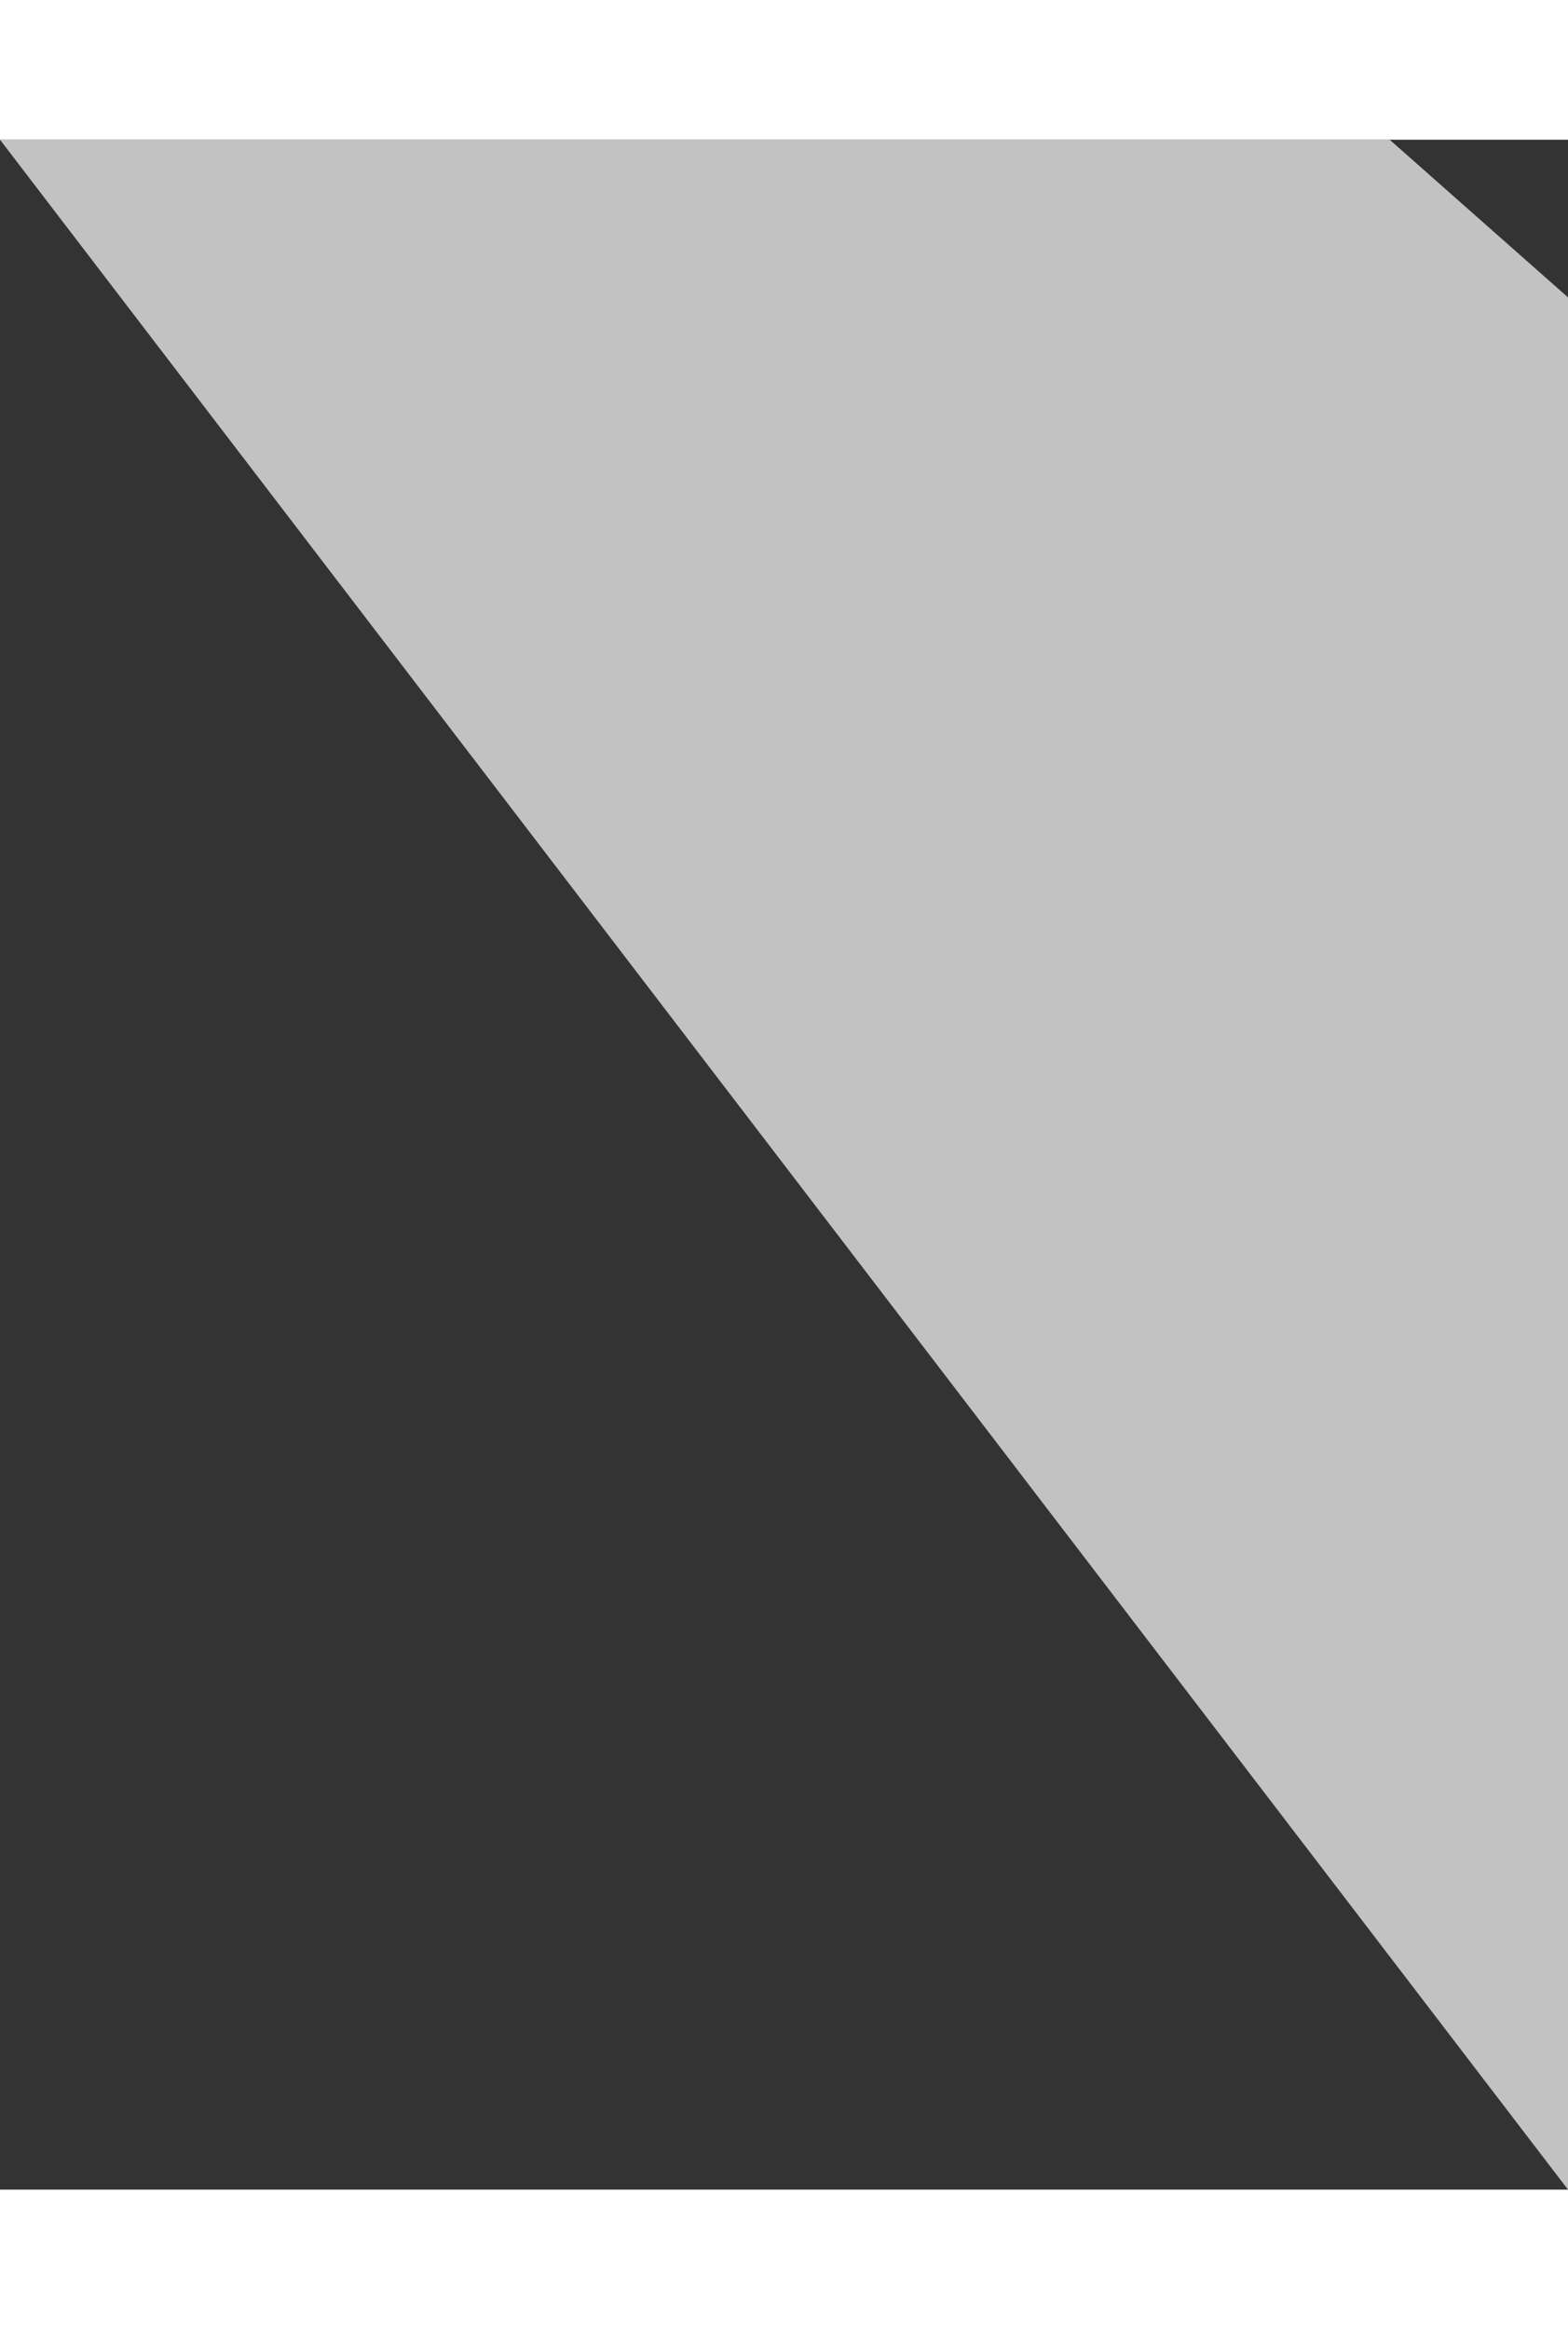 <svg width="400" height="594" viewBox="0 0 378 494" fill="none" xmlns="http://www.w3.org/2000/svg">
    <rect x="0" y="0" width="378" height="494" fill="#333333" stroke="none"/>
    <path d="M378 494L0 0L335 0L378 38L378 494Z" fill="white" fill-opacity="0.7"/>
    </svg>
